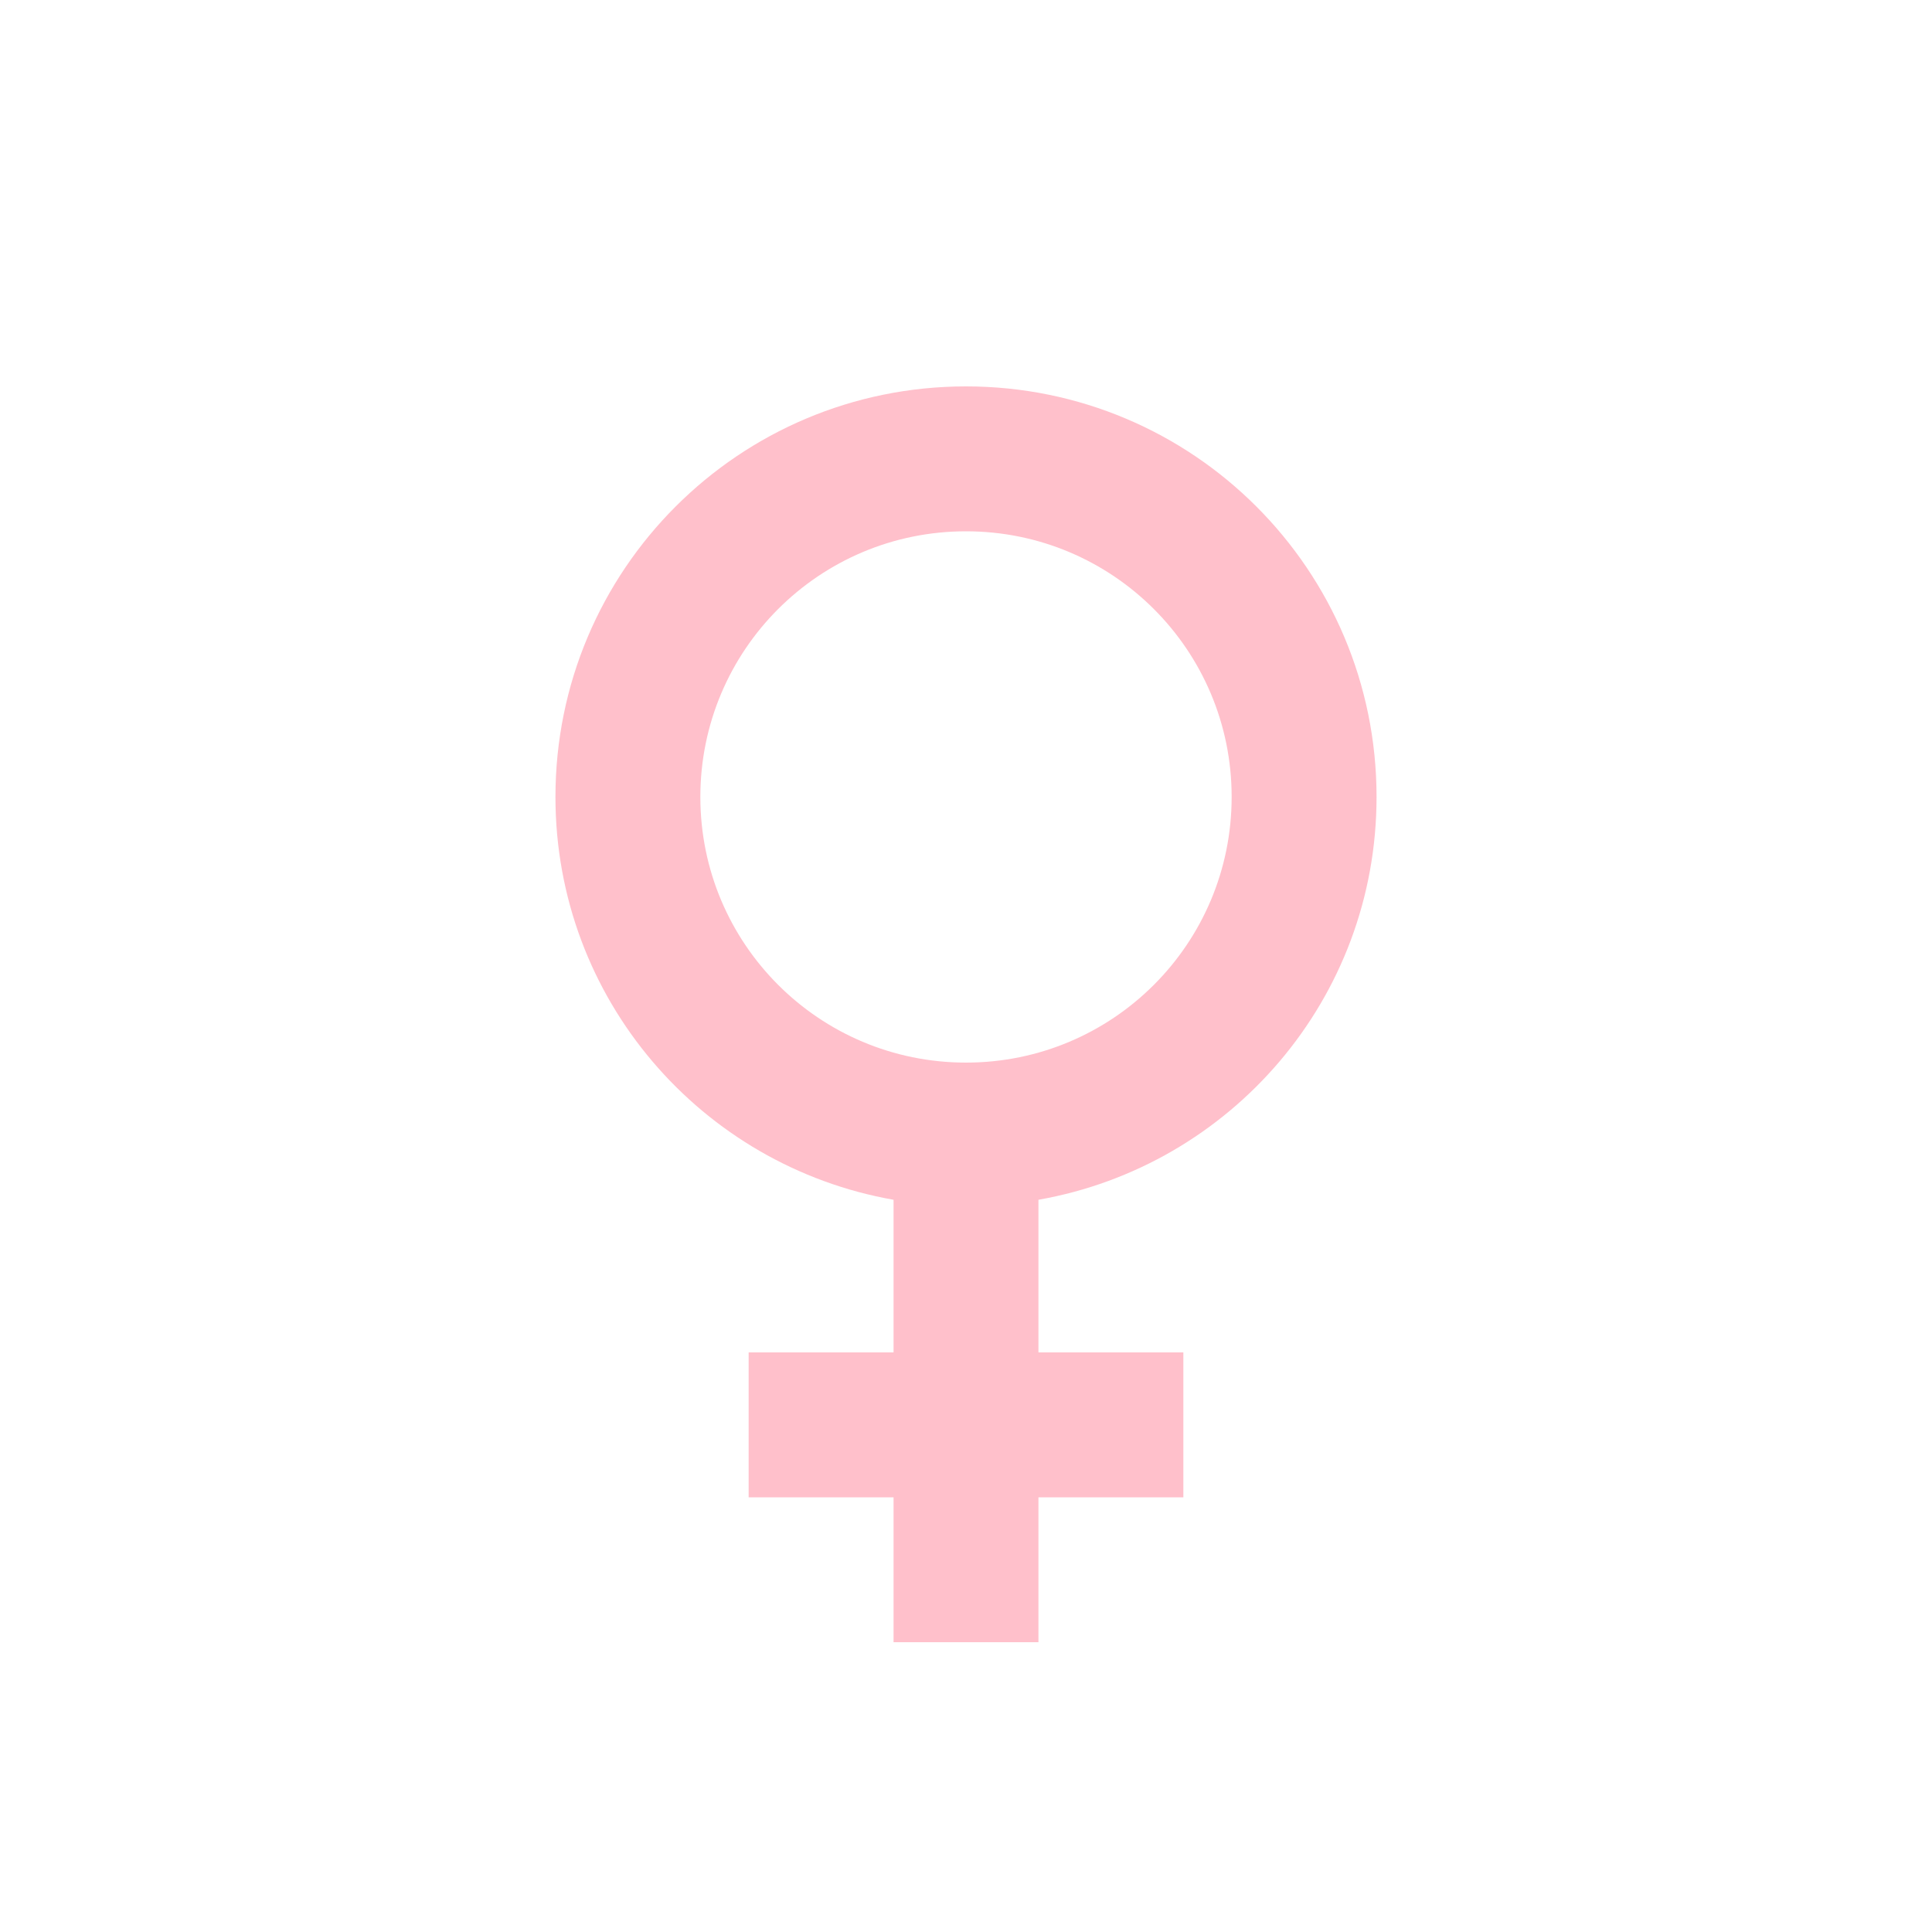 <svg xmlns="http://www.w3.org/2000/svg" enable-background="new 0 0 20 20" height="36px" viewBox="0 0 20 20" width="36px" fill="pink"><rect fill="none" height="20" width="20"/><path d="M14.25,8.25C14.25,5.9,12.35,4,10,4S5.75,5.9,5.75,8.25c0,2.09,1.51,3.82,3.5,4.17V14h-1.5v1.5h1.5V17h1.5v-1.5h1.5V14h-1.5 v-1.58C12.74,12.07,14.25,10.34,14.25,8.25z M7.25,8.25C7.25,6.73,8.48,5.5,10,5.5s2.75,1.23,2.75,2.75S11.52,11,10,11 S7.25,9.77,7.25,8.25z"/></svg>